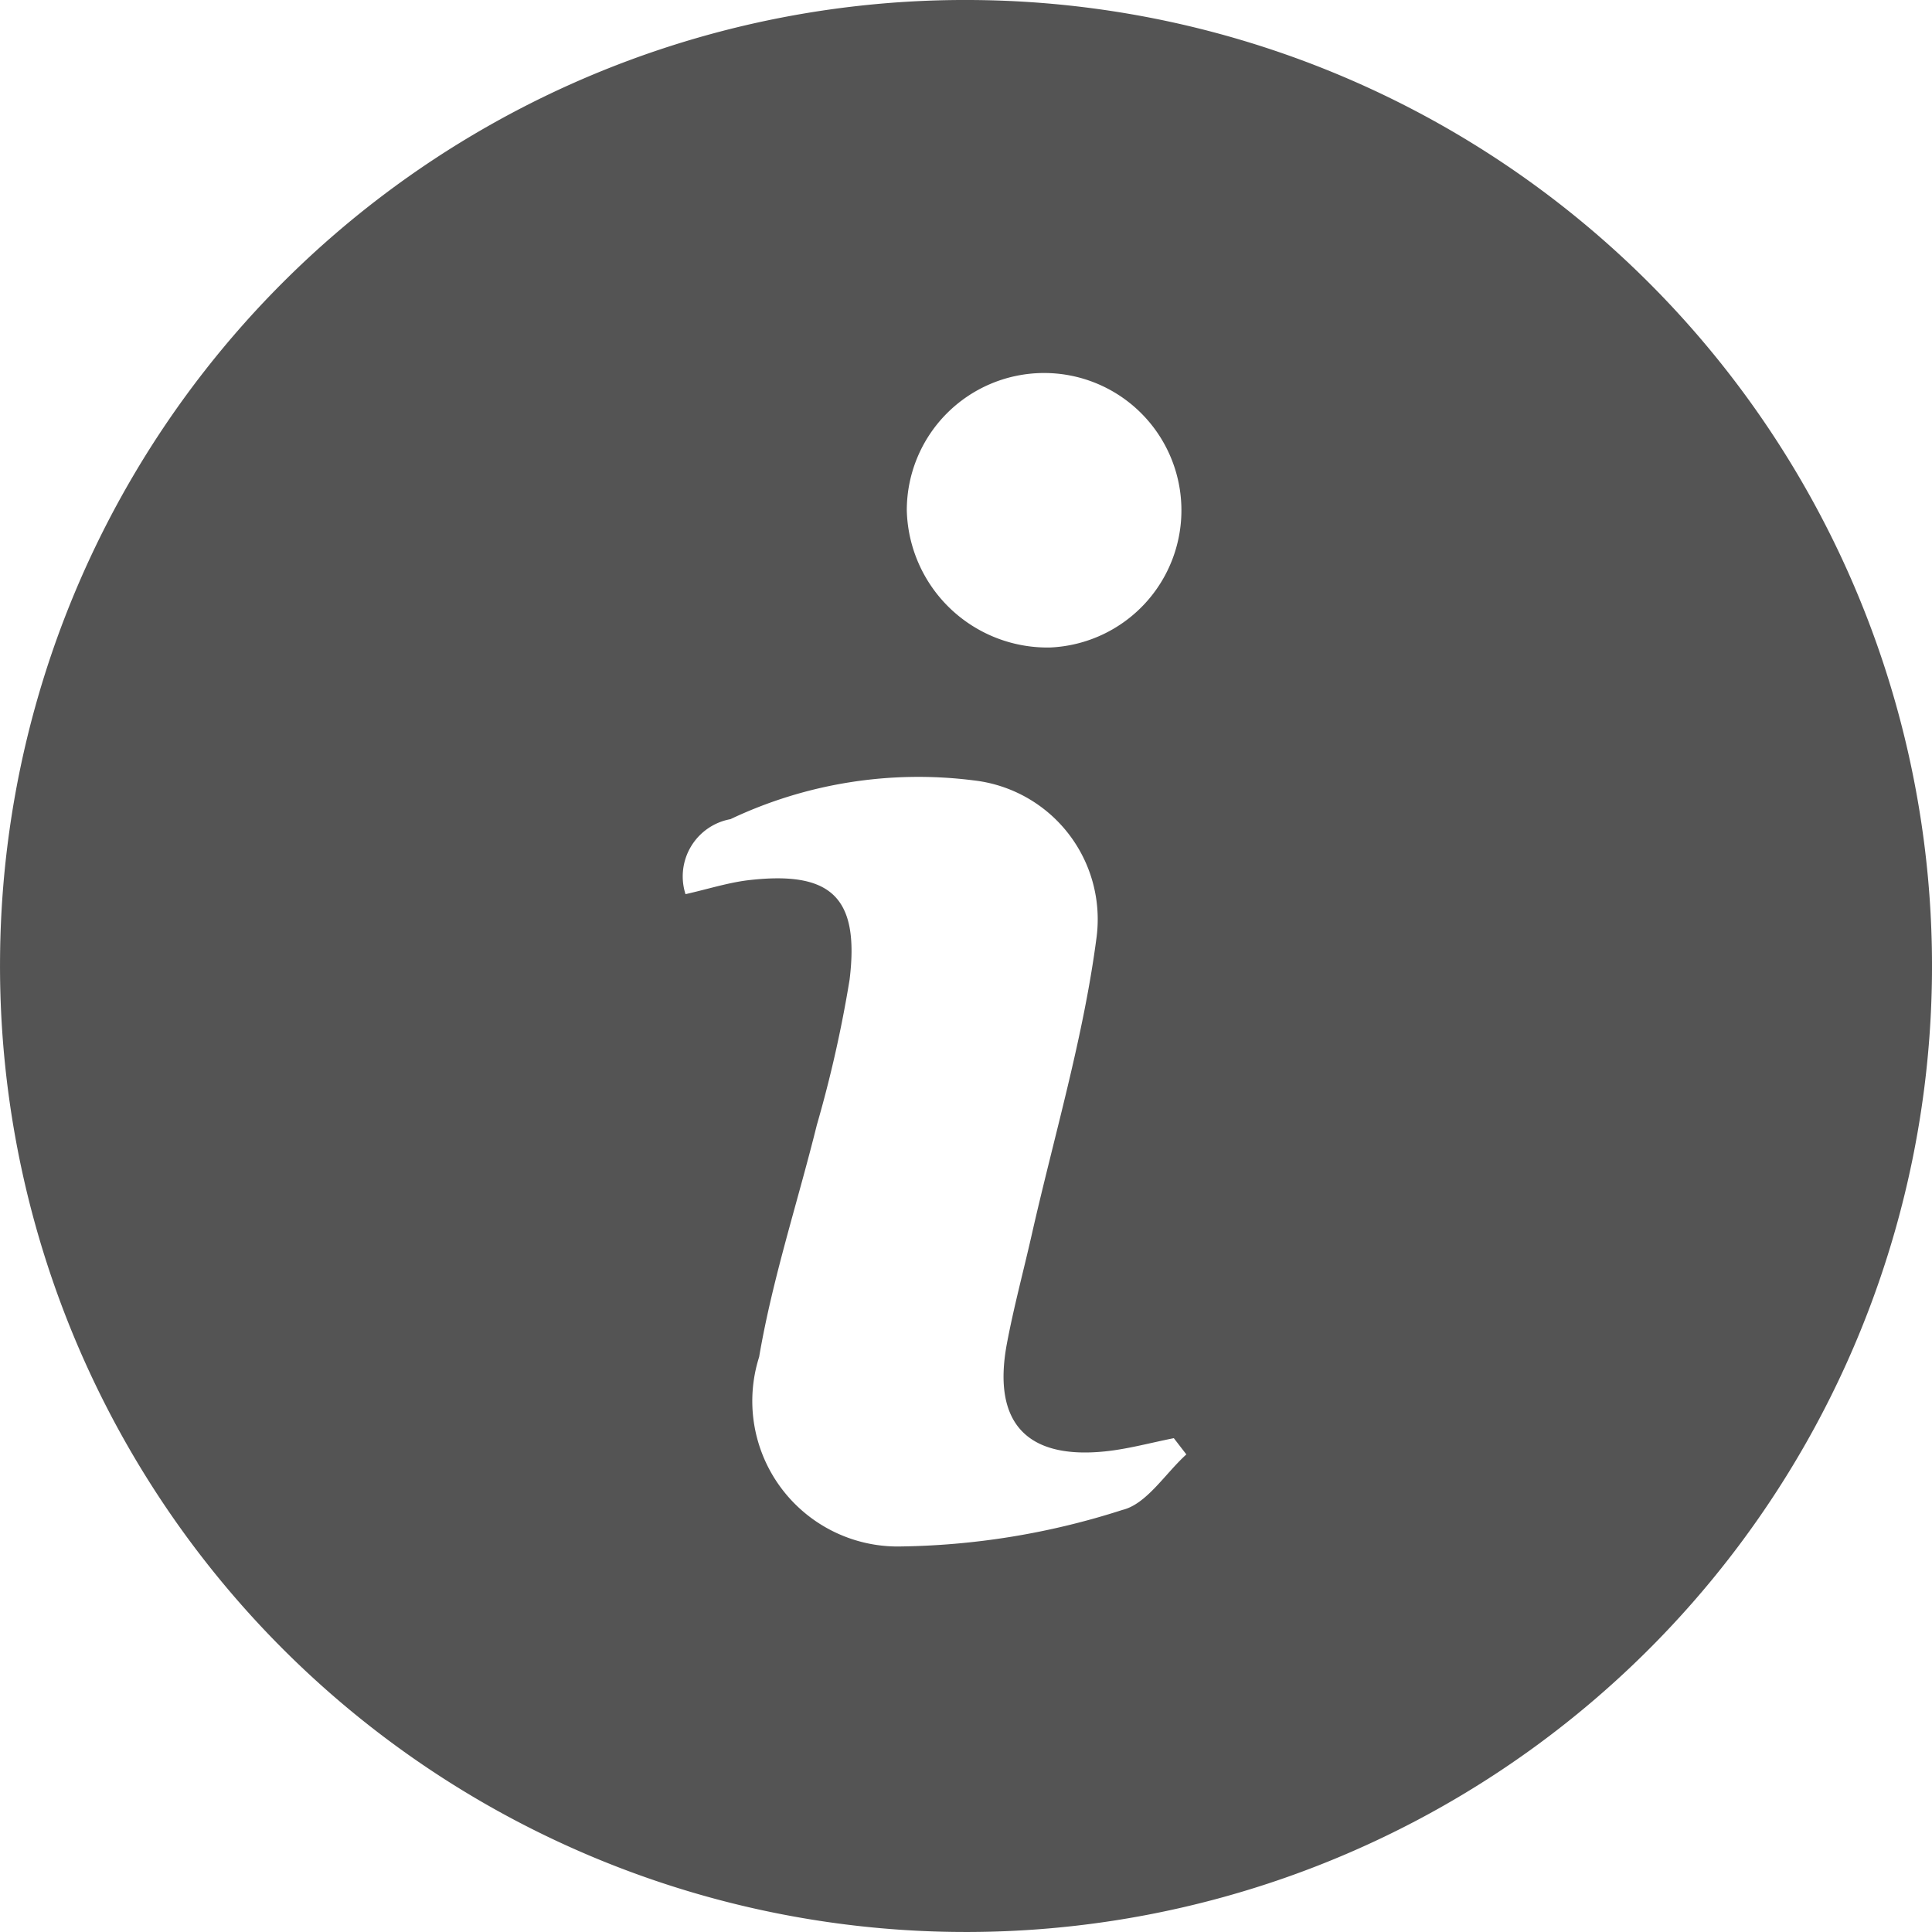 <svg xmlns="http://www.w3.org/2000/svg" width="28" height="28" viewBox="0 0 28 28">
  <g id="Group_4803" data-name="Group 4803" transform="translate(-891.888 -166.624)">
    <g id="Group_4802" data-name="Group 4802" transform="translate(891.888 166.624)">
      <path id="Path_4041" data-name="Path 4041" d="M1913,1306.959a14,14,0,1,1-14.056,13.854A13.986,13.986,0,0,1,1913,1306.959Zm3.137,21.079-.182-.236c-.334.066-.666.158-1,.192-1.132.115-1.625-.415-1.424-1.537.1-.54.244-1.07.365-1.605.324-1.431.748-2.849.938-4.3a2.026,2.026,0,0,0-1.779-2.283,6.36,6.36,0,0,0-3.526.562.843.843,0,0,0-.651,1.087c.326-.074.6-.162.89-.2,1.214-.146,1.635.234,1.488,1.438a18.014,18.014,0,0,1-.475,2.108c-.278,1.121-.643,2.226-.836,3.361a2.108,2.108,0,0,0,2.006,2.747,10.94,10.94,0,0,0,3.259-.53C1915.561,1328.757,1915.828,1328.317,1916.136,1328.038Zm-1.975-11.695a1.99,1.99,0,1,0-2.077-1.988A2.039,2.039,0,0,0,1914.161,1316.343Z" transform="translate(-1898.943 -1306.959)" fill="#545454"/>
    </g>
  </g>
</svg>
